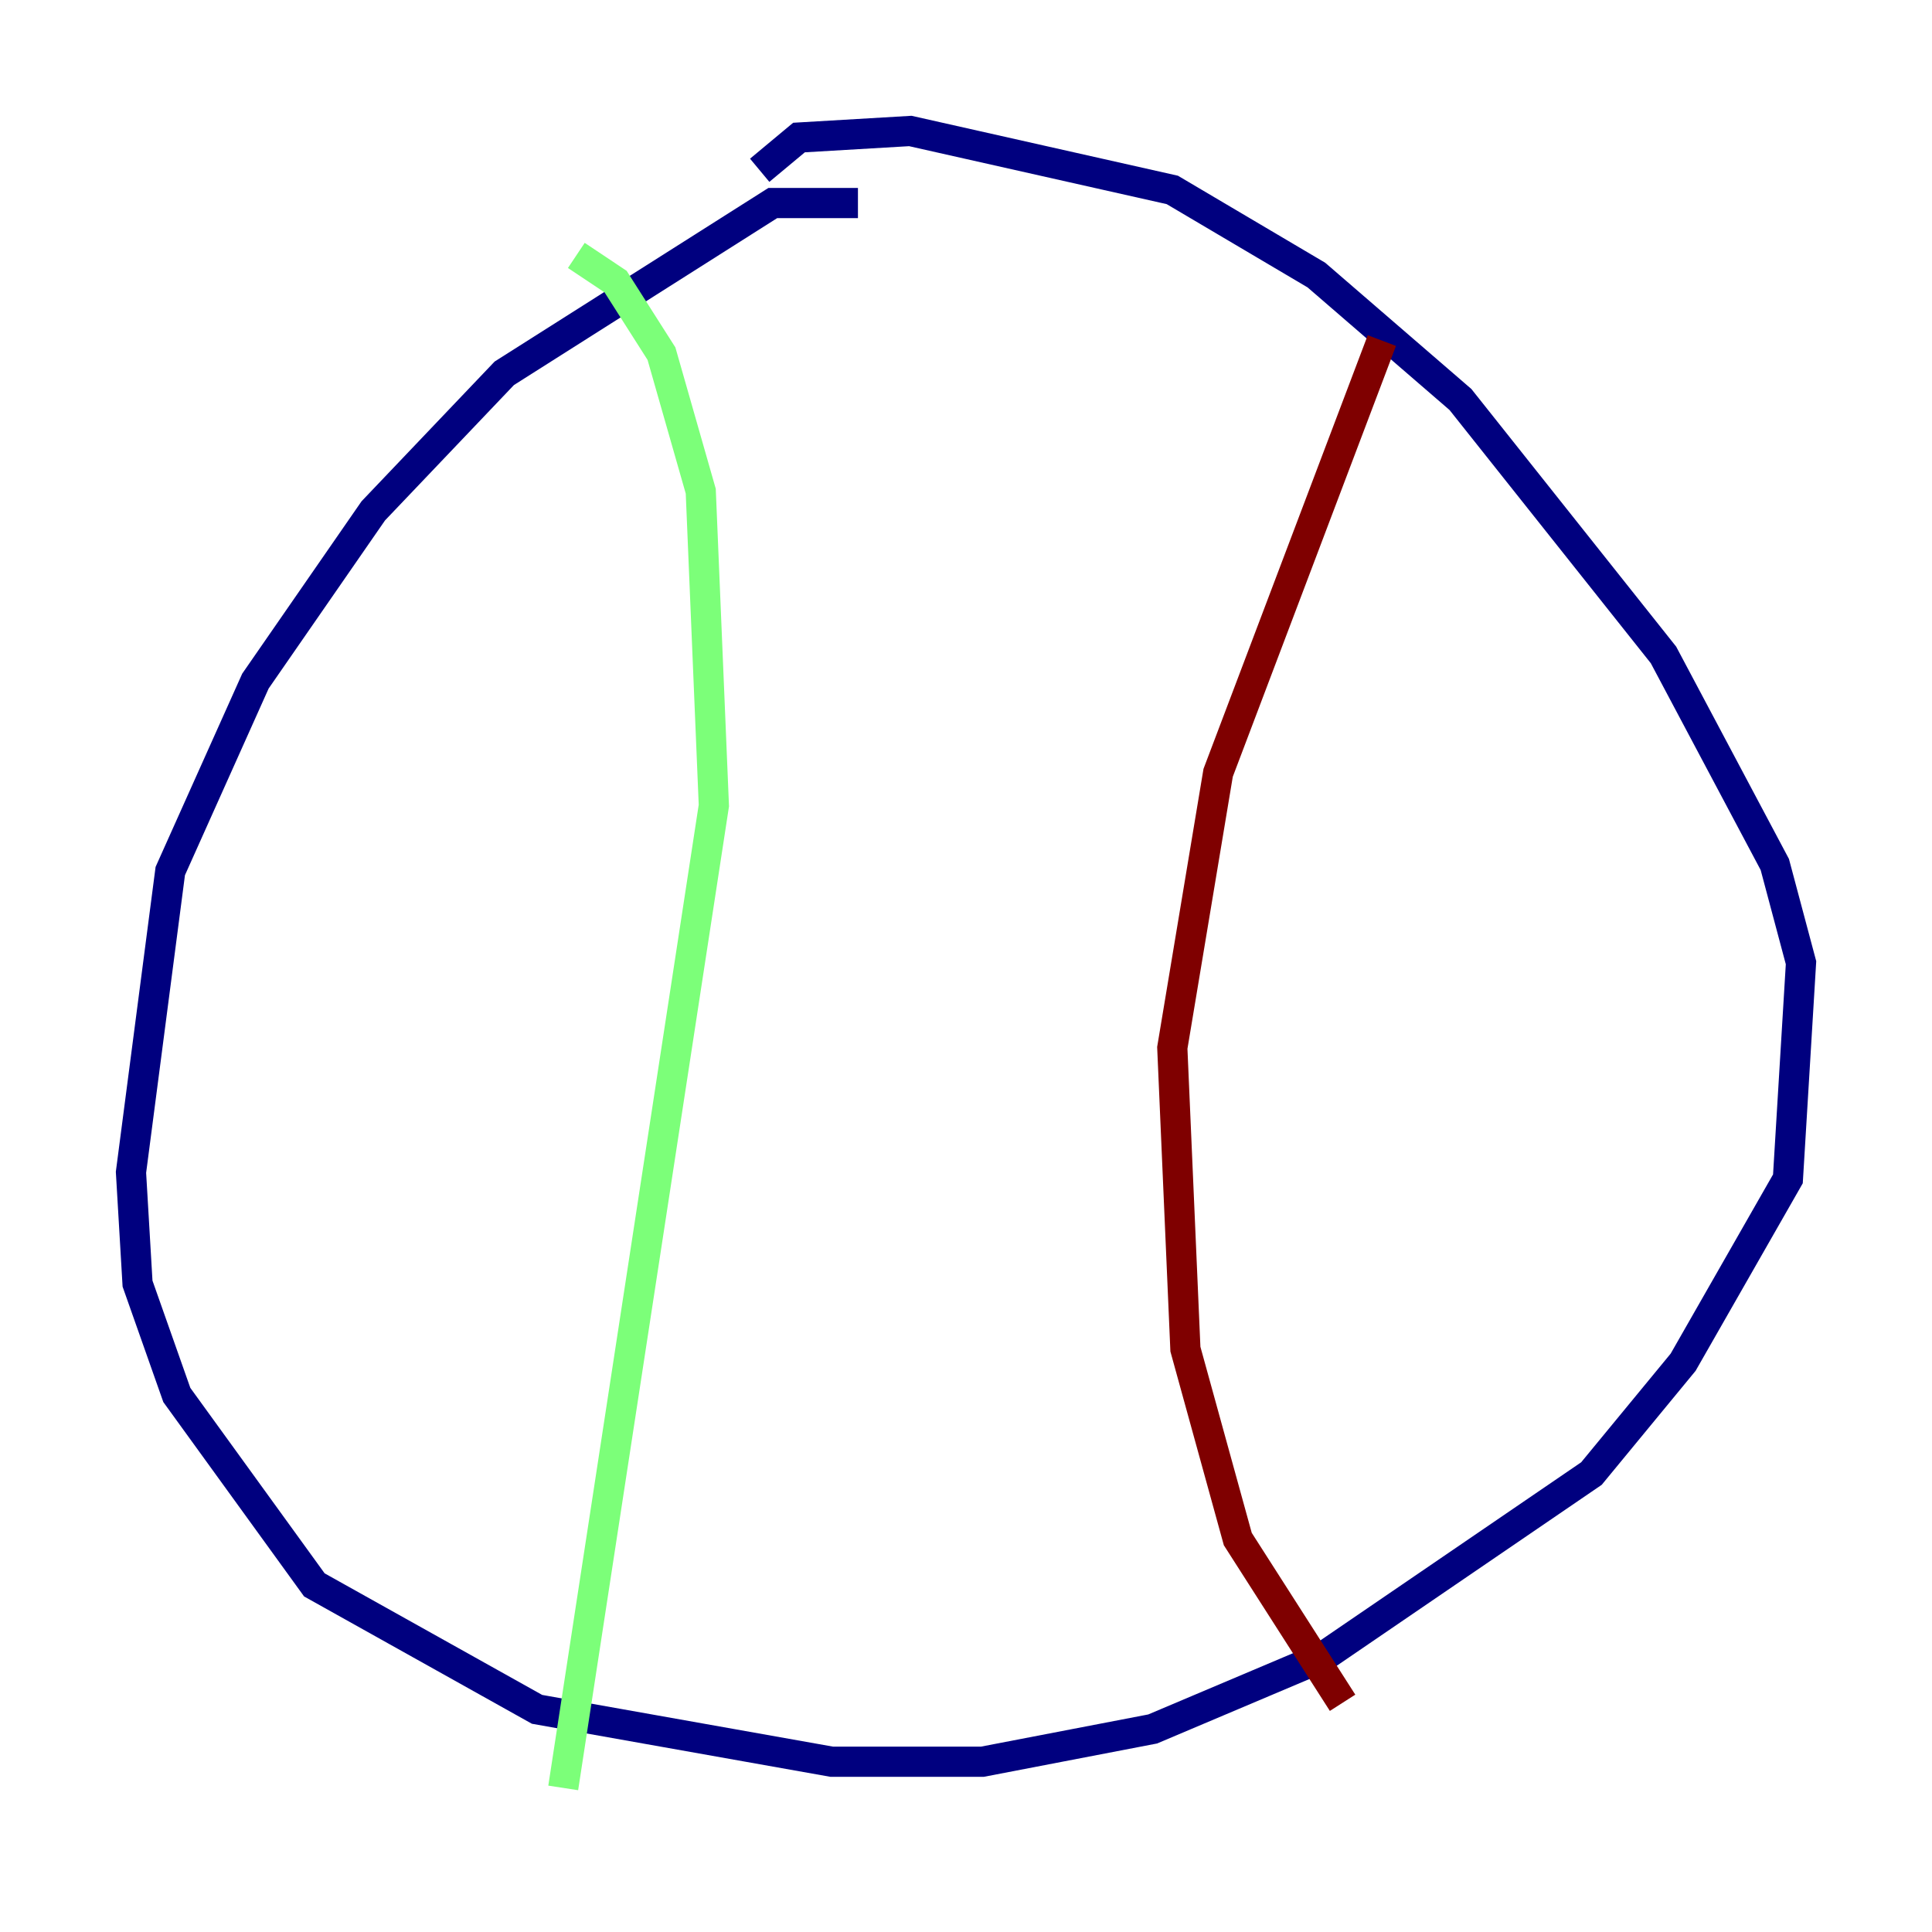 <?xml version="1.0" encoding="utf-8" ?>
<svg baseProfile="tiny" height="128" version="1.2" viewBox="0,0,128,128" width="128" xmlns="http://www.w3.org/2000/svg" xmlns:ev="http://www.w3.org/2001/xml-events" xmlns:xlink="http://www.w3.org/1999/xlink"><defs /><polyline fill="none" points="56.841,13.451 51.2,13.451 33.41,24.732 24.732,33.844 16.922,45.125 11.281,57.709 8.678,77.668 9.112,85.044 11.715,92.42 20.827,105.003 35.58,113.248 55.105,116.719 65.085,116.719 76.366,114.549 87.647,109.776 105.437,97.627 111.512,90.251 118.454,78.102 119.322,63.783 117.586,57.275 110.21,43.39 96.759,26.468 87.214,18.224 77.668,12.583 60.312,8.678 52.936,9.112 50.332,11.281" stroke="#00007f" stroke-width="2" /><polyline fill="none" points="38.183,16.922 40.786,18.658 43.824,23.43 46.427,32.542 47.295,53.37 37.315,118.454" stroke="#7cff79" stroke-width="2" /><polyline fill="none" points="91.552,22.563 80.705,51.2 77.668,69.424 78.536,89.383 82.007,101.966 88.949,112.814" stroke="#7f0000" stroke-width="2" /></svg>